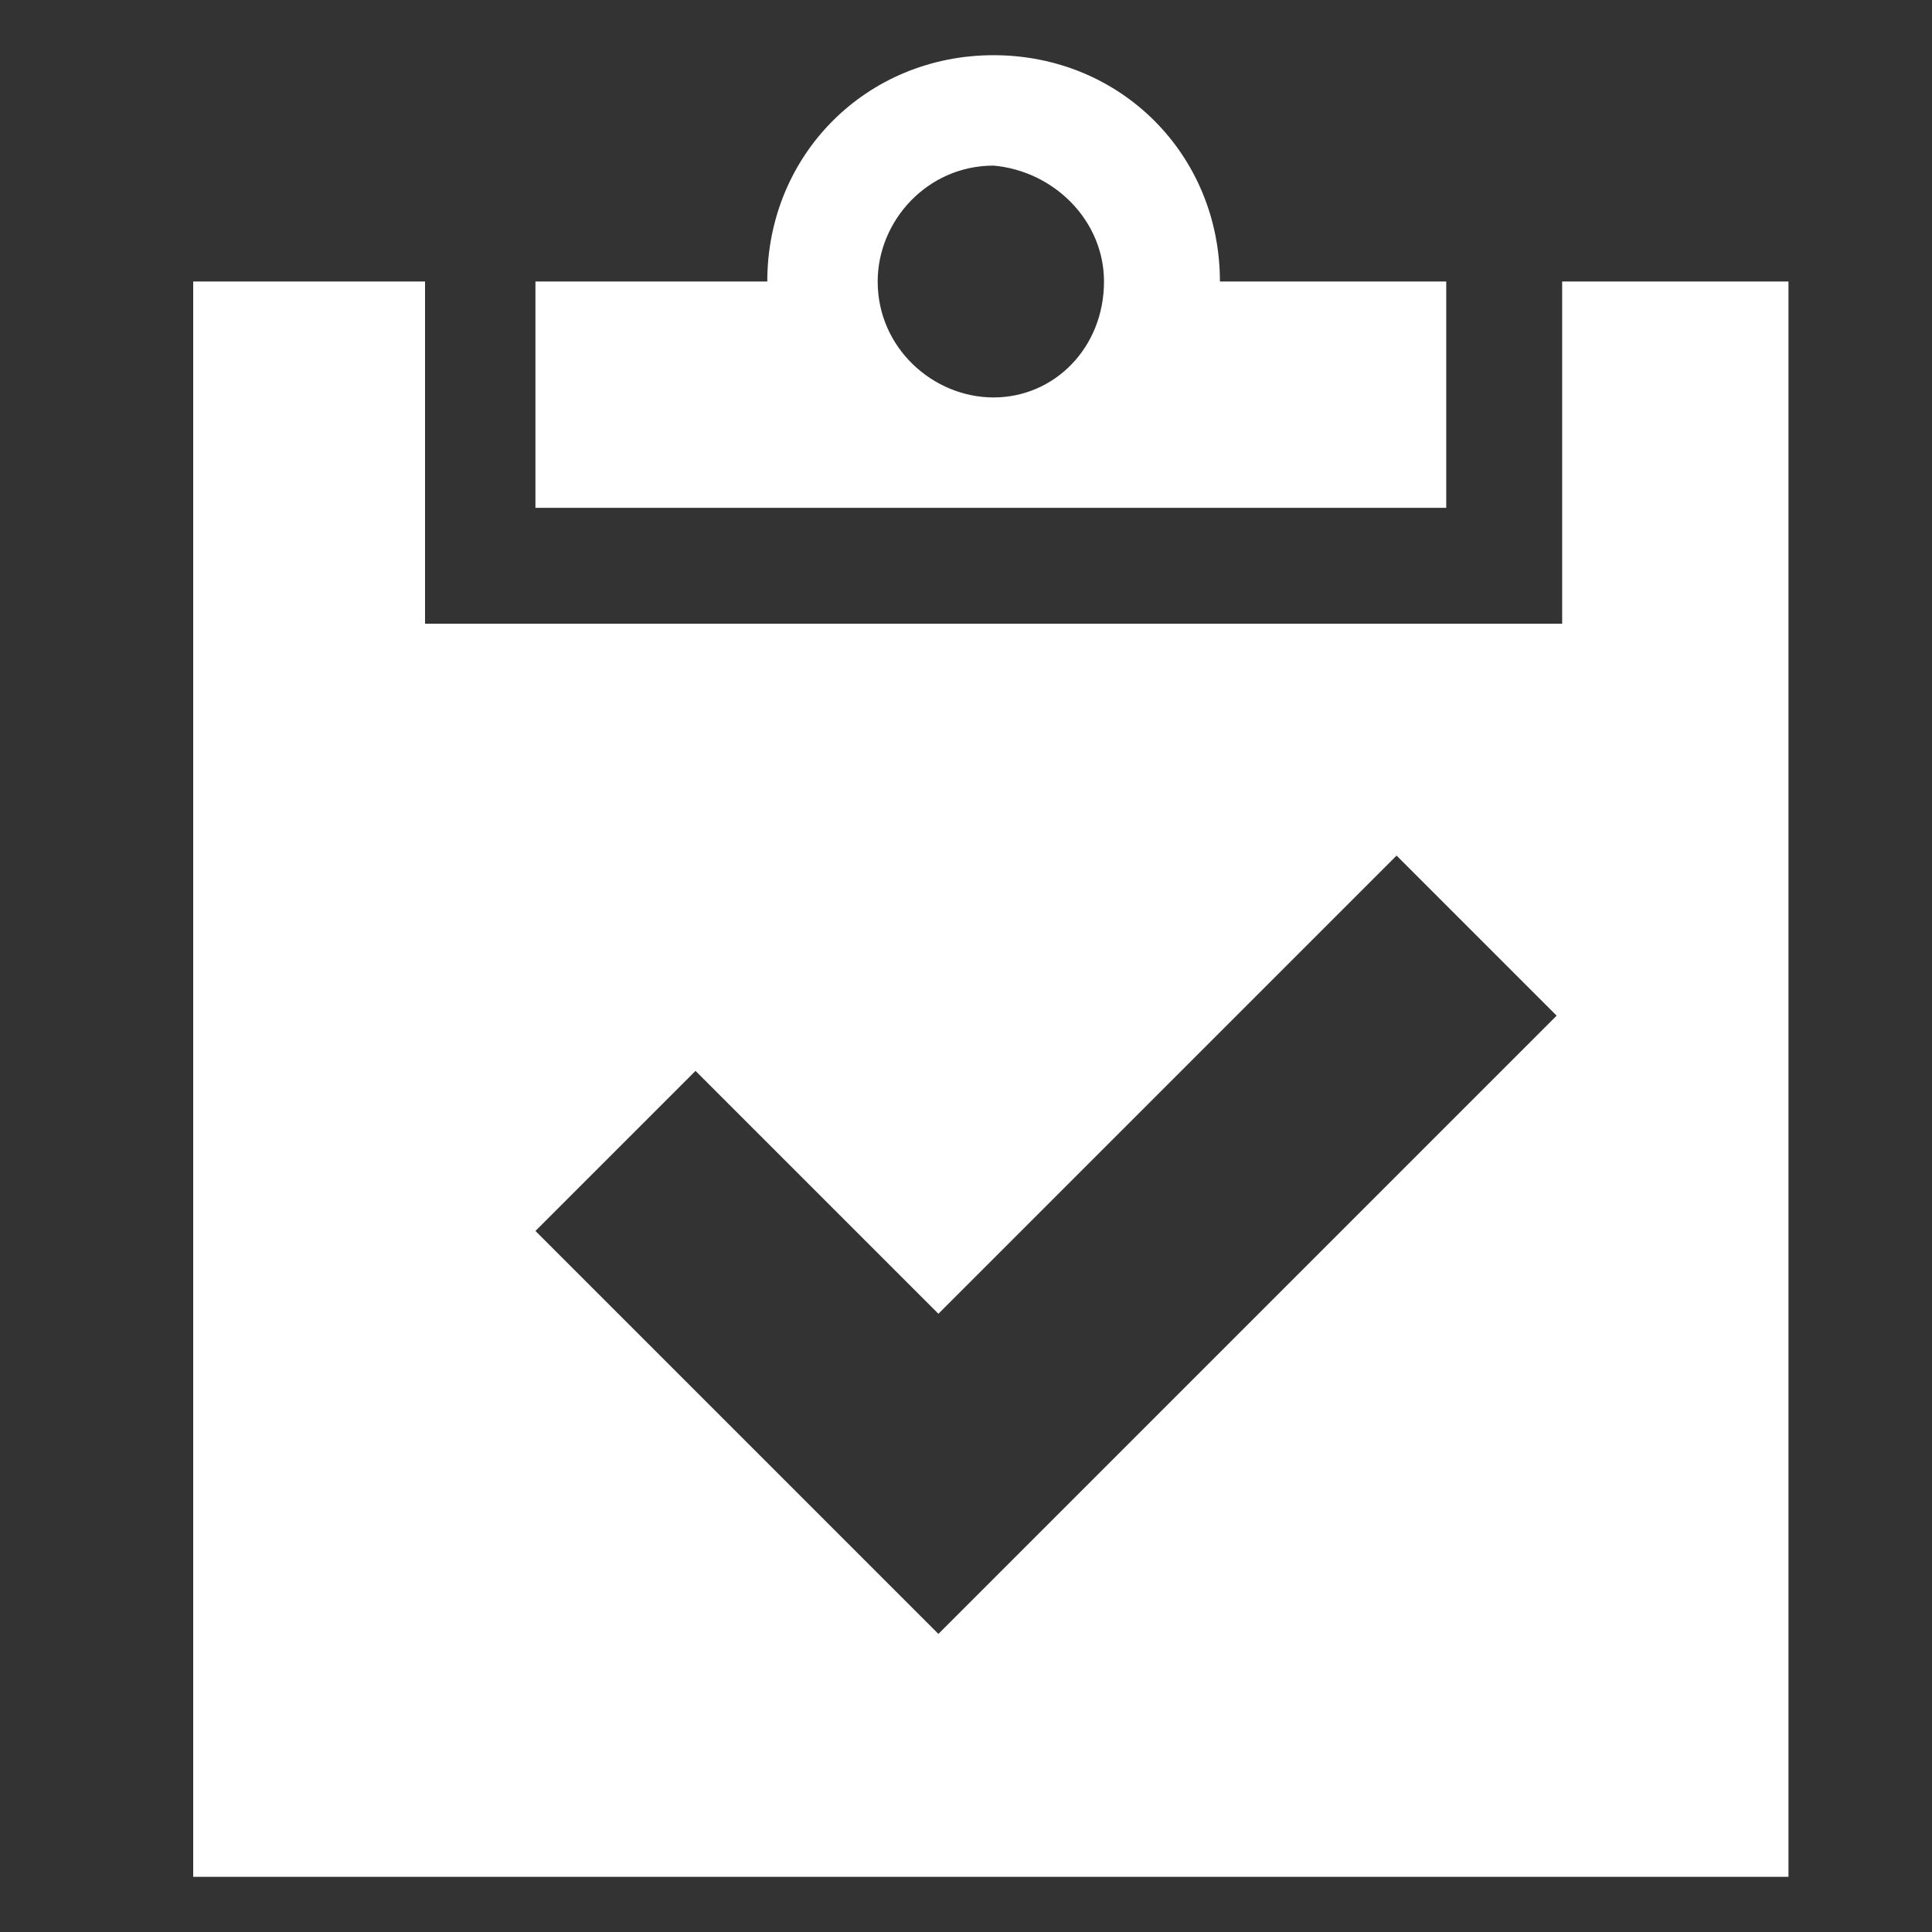 <?xml version="1.0" encoding="utf-8"?>
<!-- Generator: Adobe Illustrator 20.1.0, SVG Export Plug-In . SVG Version: 6.00 Build 0)  -->
<!DOCTYPE svg PUBLIC "-//W3C//DTD SVG 1.1//EN" "http://www.w3.org/Graphics/SVG/1.1/DTD/svg11.dtd">
<svg version="1.1" id="Icons" xmlns="http://www.w3.org/2000/svg" xmlns:xlink="http://www.w3.org/1999/xlink" x="0px" y="0px"
	 viewBox="0 0 35 35" style="enable-background:new 0 0 35 35;" xml:space="preserve">
<rect x="0" y="0" width="35" height="35" fill="#333333" stroke="none"/>
<style type="text/css">
	.st0{fill:#FFFFFF;}
</style>
<g>
	<path class="st0" d="M26.2,5.1h-4.1C22.1,2.8,20.3,1,18,1c-2.3,0-4.1,1.8-4.1,4.1H9.7v4.1h16.5V5.1z M18,7.2
		c-1.1,0-2.1-0.9-2.1-2.1c0-1.1,0.9-2.1,2.1-2.1C19.1,3.1,20,4,20,5.1C20,6.3,19.1,7.2,18,7.2z"/>
	<path class="st0" d="M28.3,5.1v6.2H7.7V5.1H3.5V34h28.9V5.1H28.3z M17,29.6l-1.5-1.5l-5.8-5.8l2.9-2.9l4.4,4.4l8.3-8.3l2.9,2.9
		L17,29.6z"/>
</g>
</svg>

